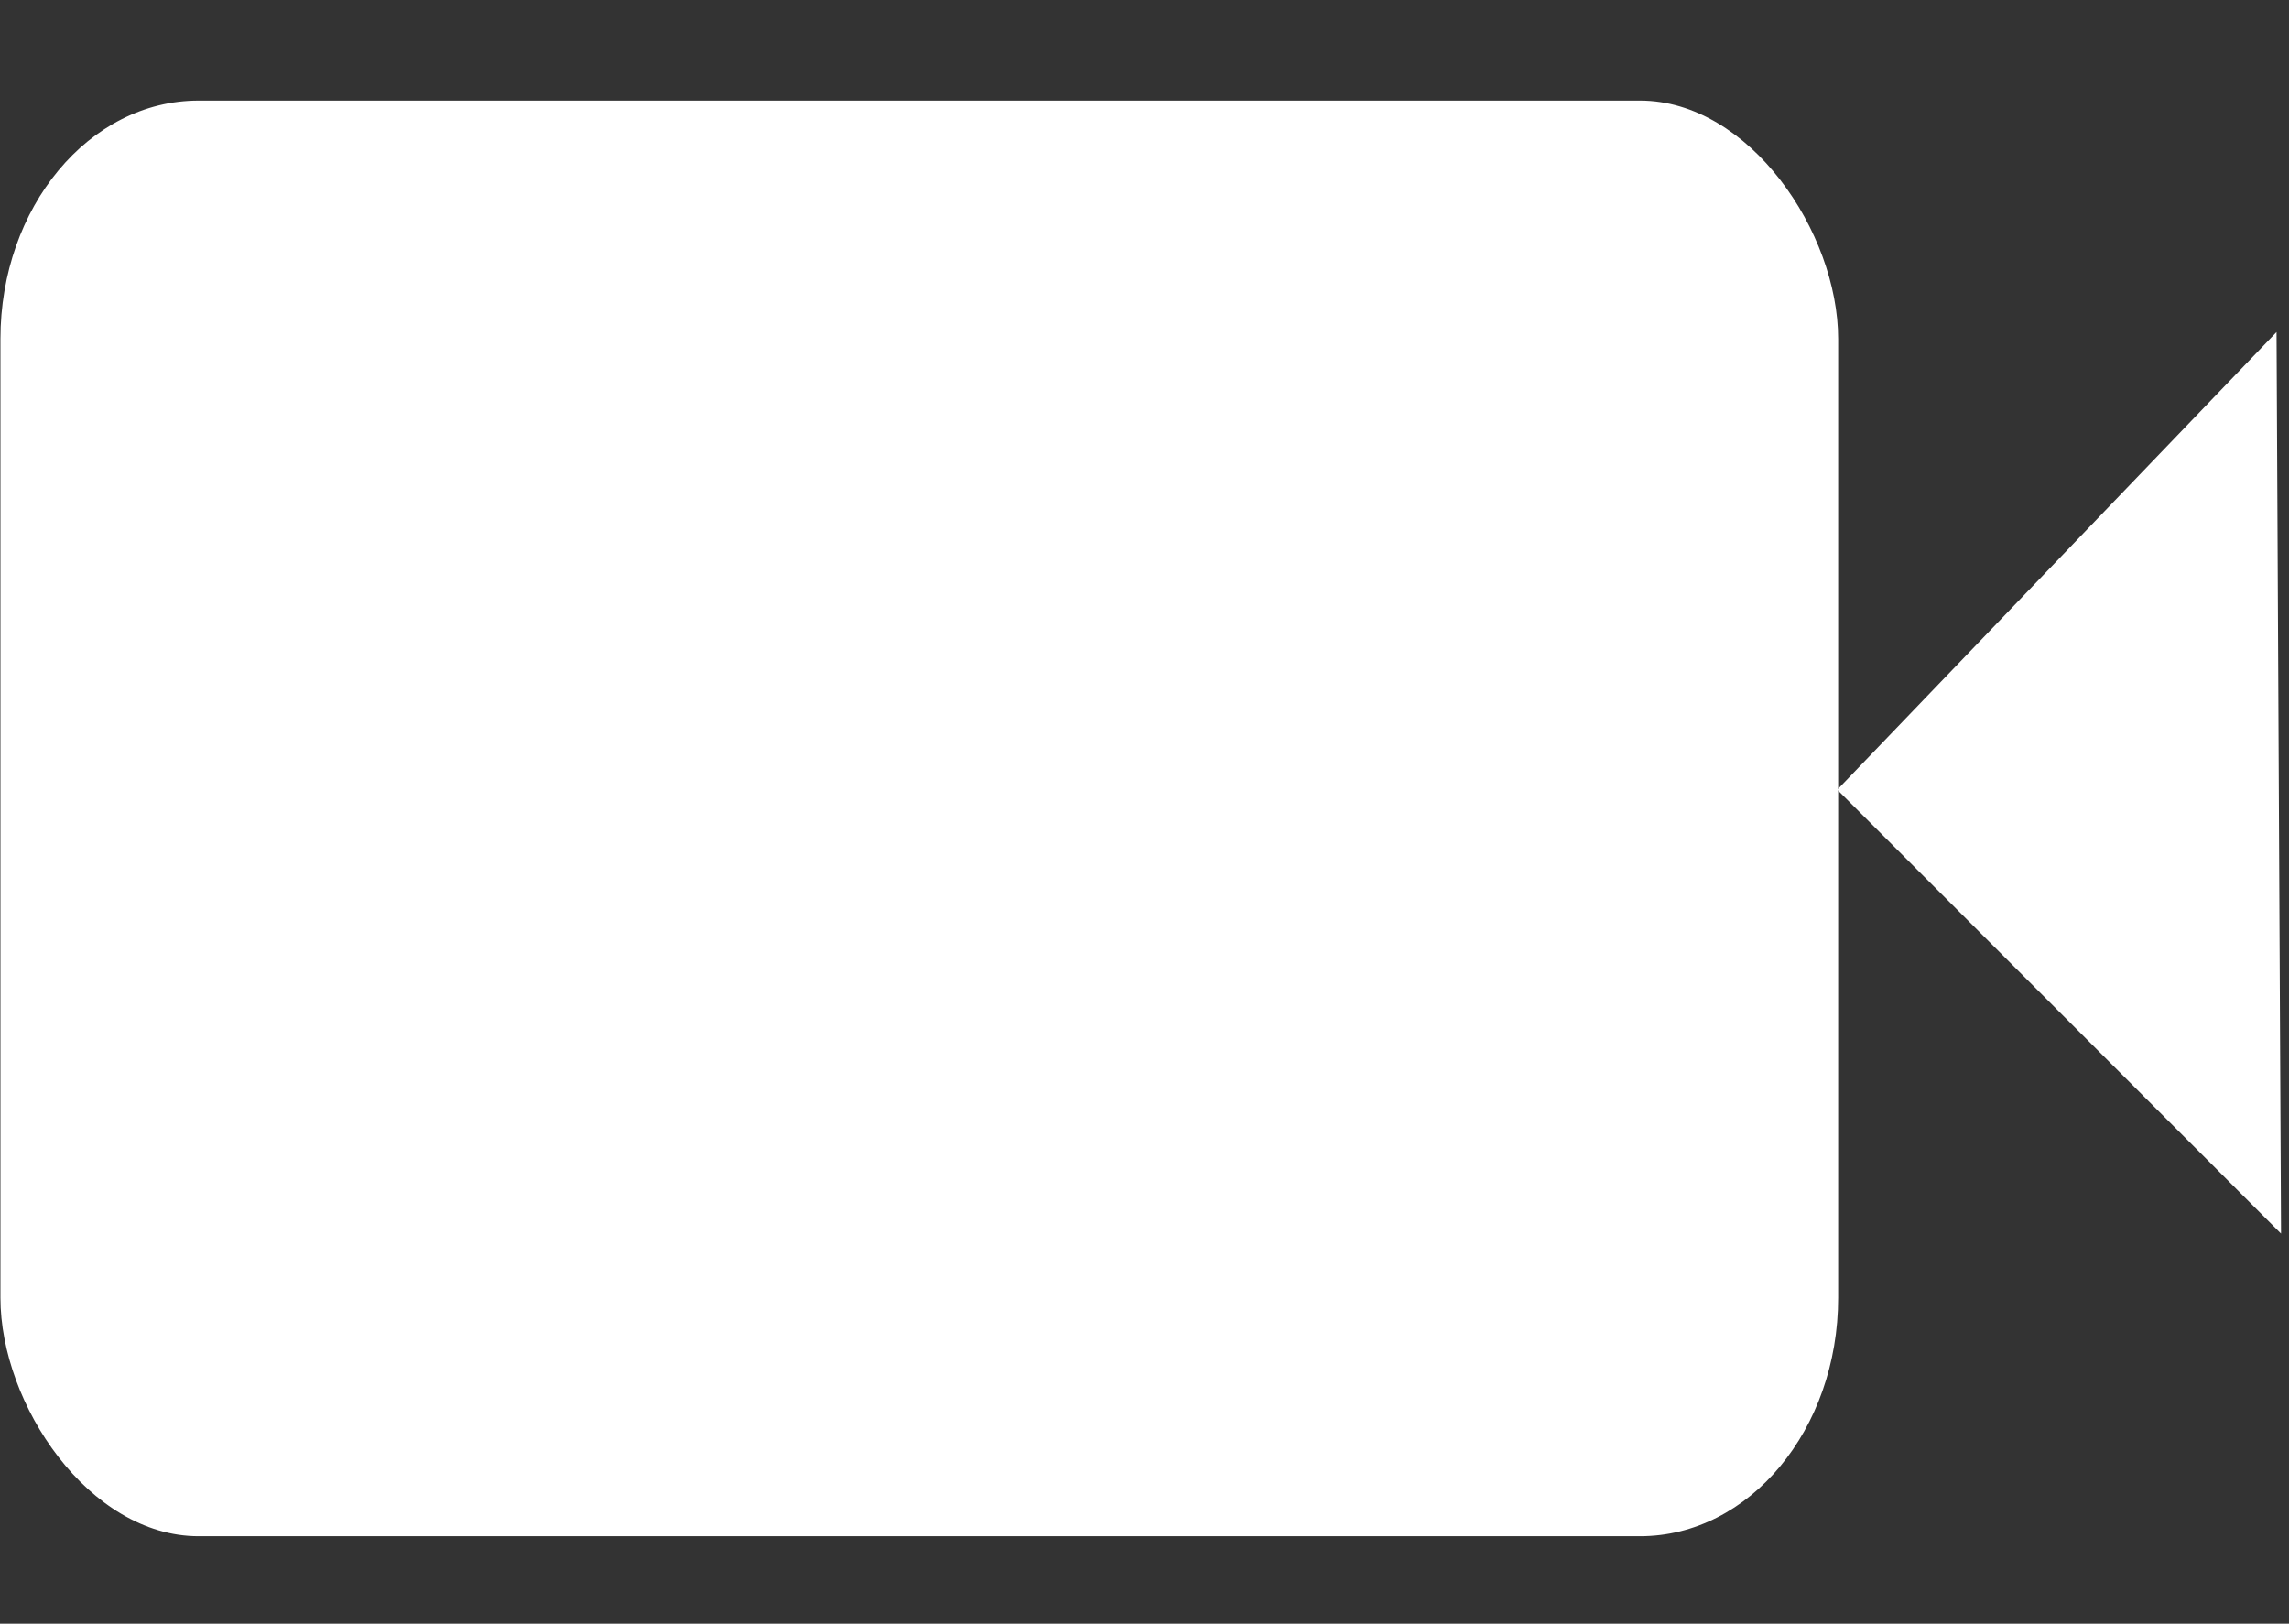 <?xml version="1.0" encoding="UTF-8" standalone="no"?>
<svg
   xmlns:dc="http://purl.org/dc/elements/1.1/"
   xmlns:cc="http://creativecommons.org/ns#"
   xmlns:rdf="http://www.w3.org/1999/02/22-rdf-syntax-ns#"
   xmlns:svg="http://www.w3.org/2000/svg"
   xmlns="http://www.w3.org/2000/svg"
   xmlns:sodipodi="http://sodipodi.sourceforge.net/DTD/sodipodi-0.dtd"
   xmlns:inkscape="http://www.inkscape.org/namespaces/inkscape"
   width="559.37"
   height="396.85"
   viewBox="0 0 148 105"
   version="1.1"
   id="svg8"
   sodipodi:docname="media-icon.svg"
   inkscape:version="1.0.2 (e86c870879, 2021-01-15)">
  <rect x="0" y="0" width="148" height="105" fill="#333333" stroke="none"/>
  <defs
     id="defs2" />
  <sodipodi:namedview
     id="base"
     pagecolor="#ffffff"
     bordercolor="#ffaaff"
     borderopacity="1"
     inkscape:pageopacity="0.0"
     inkscape:pageshadow="2"
     inkscape:zoom="0.184"
     inkscape:cx="-419.06563"
     inkscape:cy="135.72838"
     inkscape:document-units="px"
     inkscape:current-layer="g881"
     inkscape:document-rotation="0"
     showgrid="false"
     inkscape:snap-smooth-nodes="true"
     inkscape:window-width="1920"
     inkscape:window-height="1017"
     inkscape:window-x="-8"
     inkscape:window-y="-8"
     inkscape:window-maximized="1"
     units="px"
     inkscape:lockguides="false" />
  <g
     inkscape:label="Layer 1"
     inkscape:groupmode="layer"
     id="layer1">
    <g
       id="g869"
       transform="matrix(1.194,0,0,1.34,-14.637,16.414)">
      <g
         id="g881"
         transform="translate(-348.234,21.897)">
        <g
           id="g905"
           transform="matrix(0.854,0,0,0.916,342.713,-87.315)"
           style="fill:#ffffff;fill-opacity:1">
          <rect
             style="fill:#ffffff;fill-opacity:1;fill-rule:evenodd;stroke-width:0.285"
             id="rect10"
             width="116.529"
             height="75.637"
             x="20.847"
             y="63.343"
             ry="12.562" />
          <path
             sodipodi:type="star"
             style="fill:#ffffff;fill-opacity:1;fill-rule:evenodd;stroke-width:0.265"
             id="path30"
             sodipodi:sides="3"
             sodipodi:cx="151.27455"
             sodipodi:cy="98.889725"
             sodipodi:r1="30.202641"
             sodipodi:r2="15.10132"
             sodipodi:arg1="3.1327433"
             sodipodi:arg2="4.1799409"
             inkscape:flatsided="false"
             inkscape:rounded="0"
             inkscape:randomized="0"
             d="m 121.073,99.157 22.535,-13.278 22.535,-13.278 0.231,26.155 0.231,26.155 -22.767,-12.877 z"
             inkscape:transform-center-x="4.5980881"
             inkscape:transform-center-y="-0.12134637"
             transform="matrix(0.618,0,0,0.908,62.497,9.617)" />
        </g>
      </g>
    </g>
  </g>
</svg>
